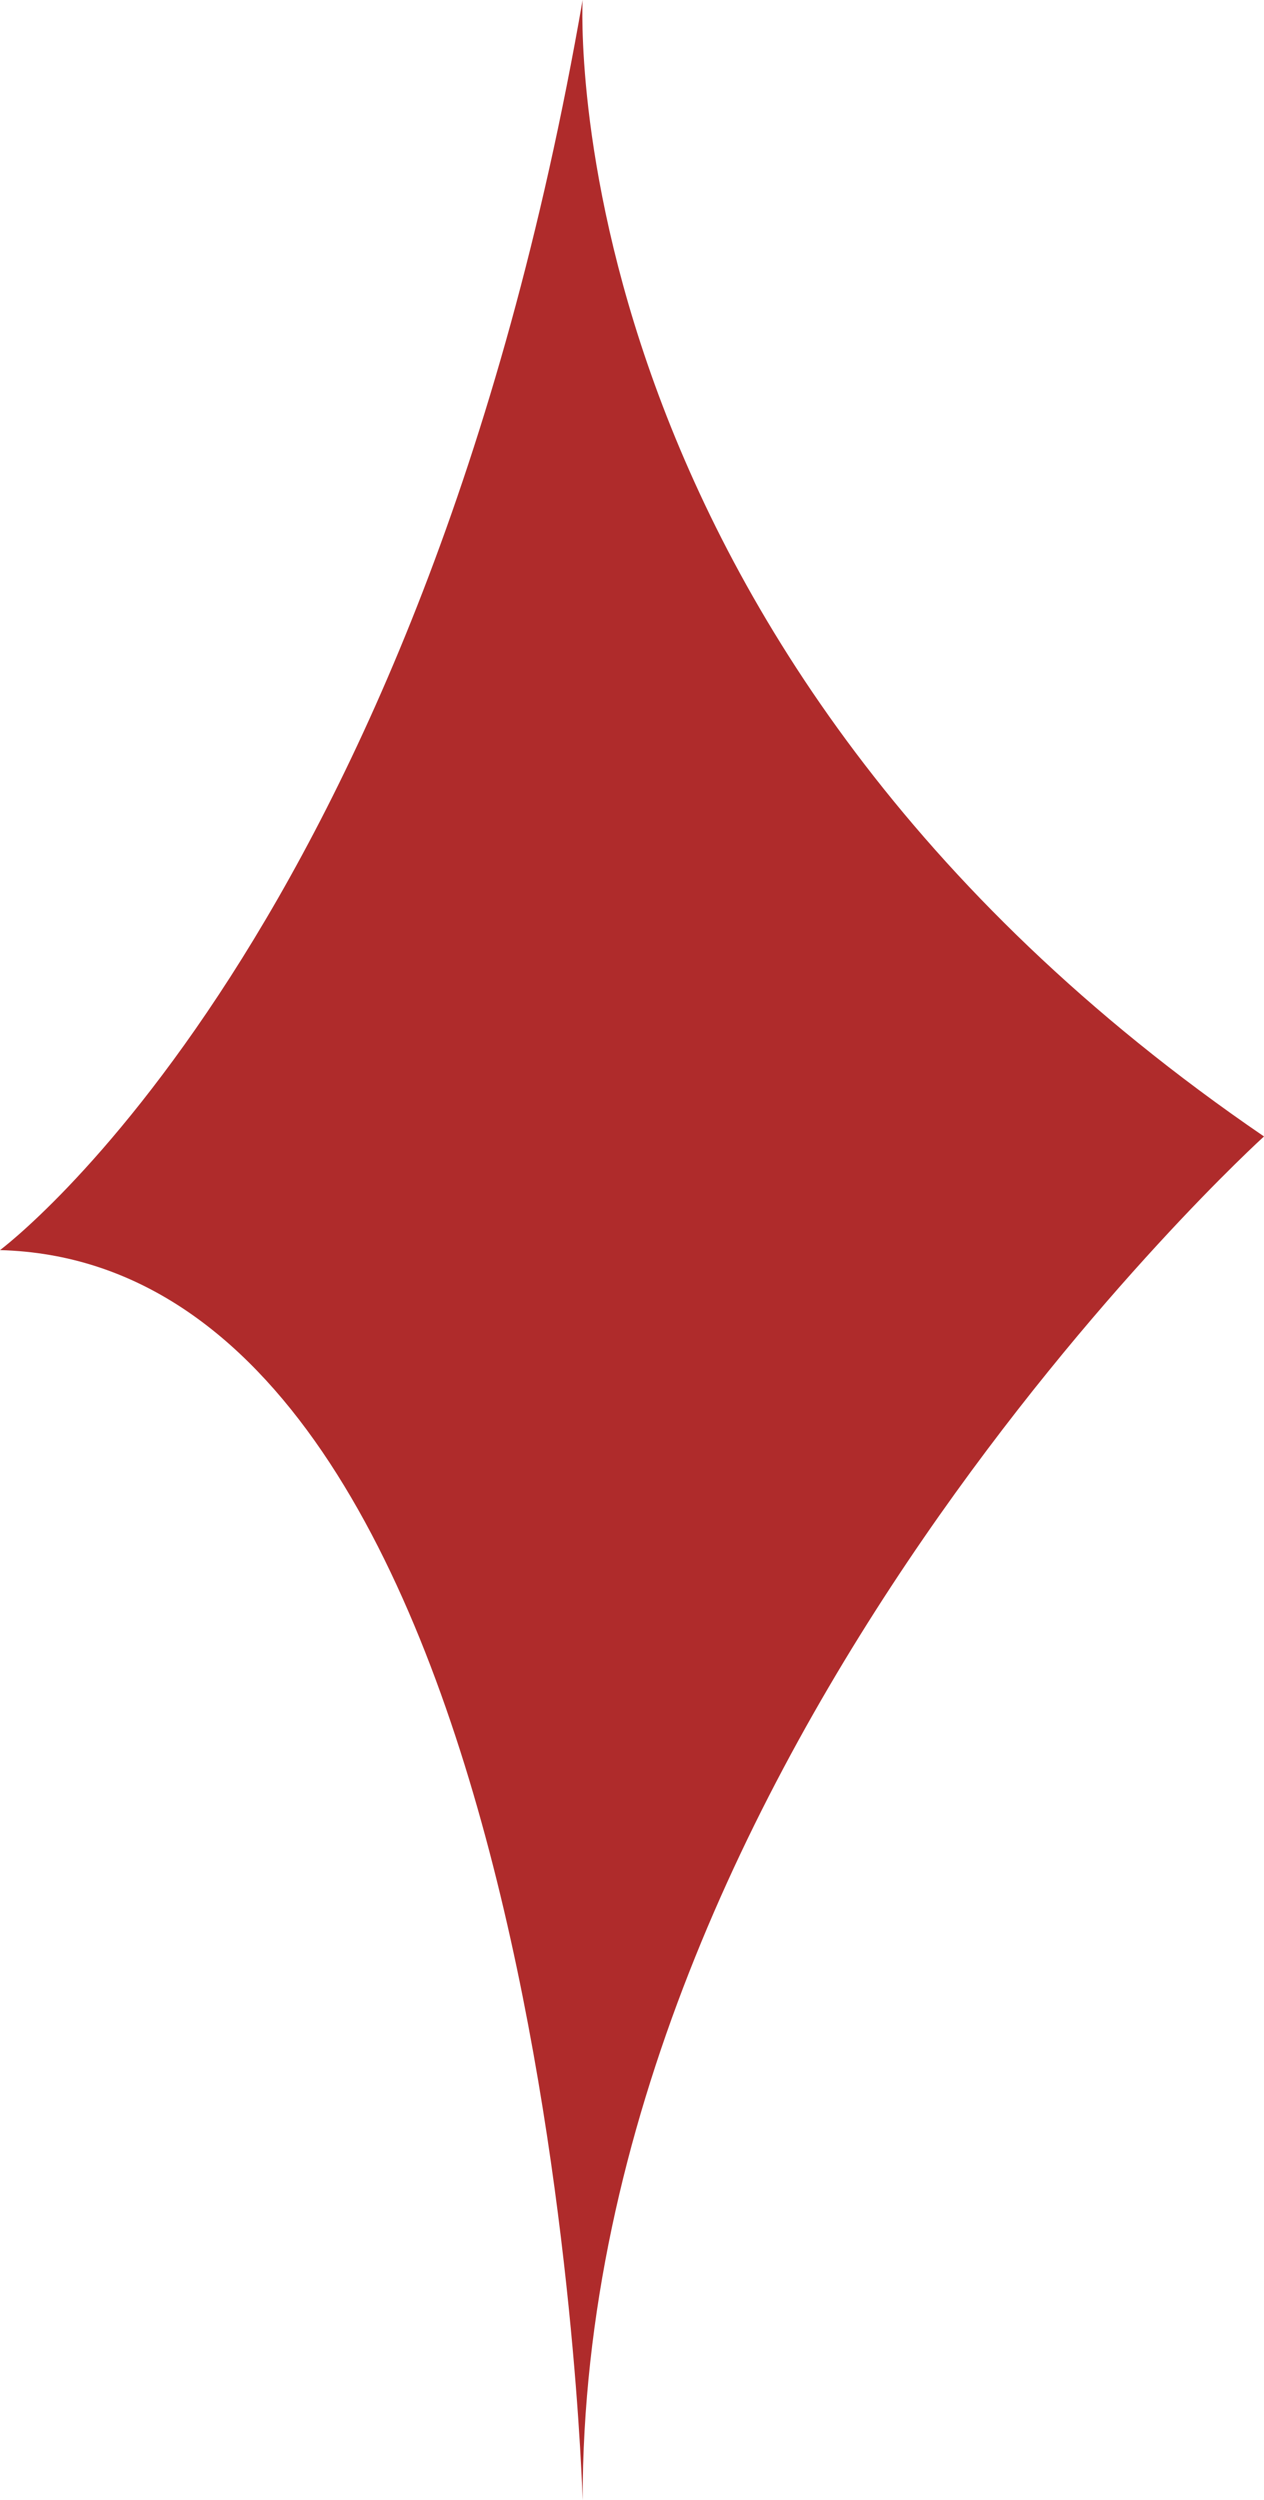 <?xml version="1.0" encoding="utf-8"?>
<!-- Generator: Adobe Illustrator 18.1.1, SVG Export Plug-In . SVG Version: 6.00 Build 0)  -->
<!DOCTYPE svg PUBLIC "-//W3C//DTD SVG 1.1//EN" "http://www.w3.org/Graphics/SVG/1.1/DTD/svg11.dtd">
<svg version="1.1" id="Capa_1" xmlns="http://www.w3.org/2000/svg" xmlns:xlink="http://www.w3.org/1999/xlink" x="0px" y="0px"
	 viewBox="0 0 25.6 50.6" enable-background="new 0 0 25.6 50.6" xml:space="preserve">
<path fill="#AF2B2B" d="M11.8,0c0,0-0.7,13.1,13.8,23c0,0-13.8,12.5-13.8,27.6c0,0-0.7-25-11.8-25.3C0,25.3,8.5,19,11.8,0z"/>
</svg>
